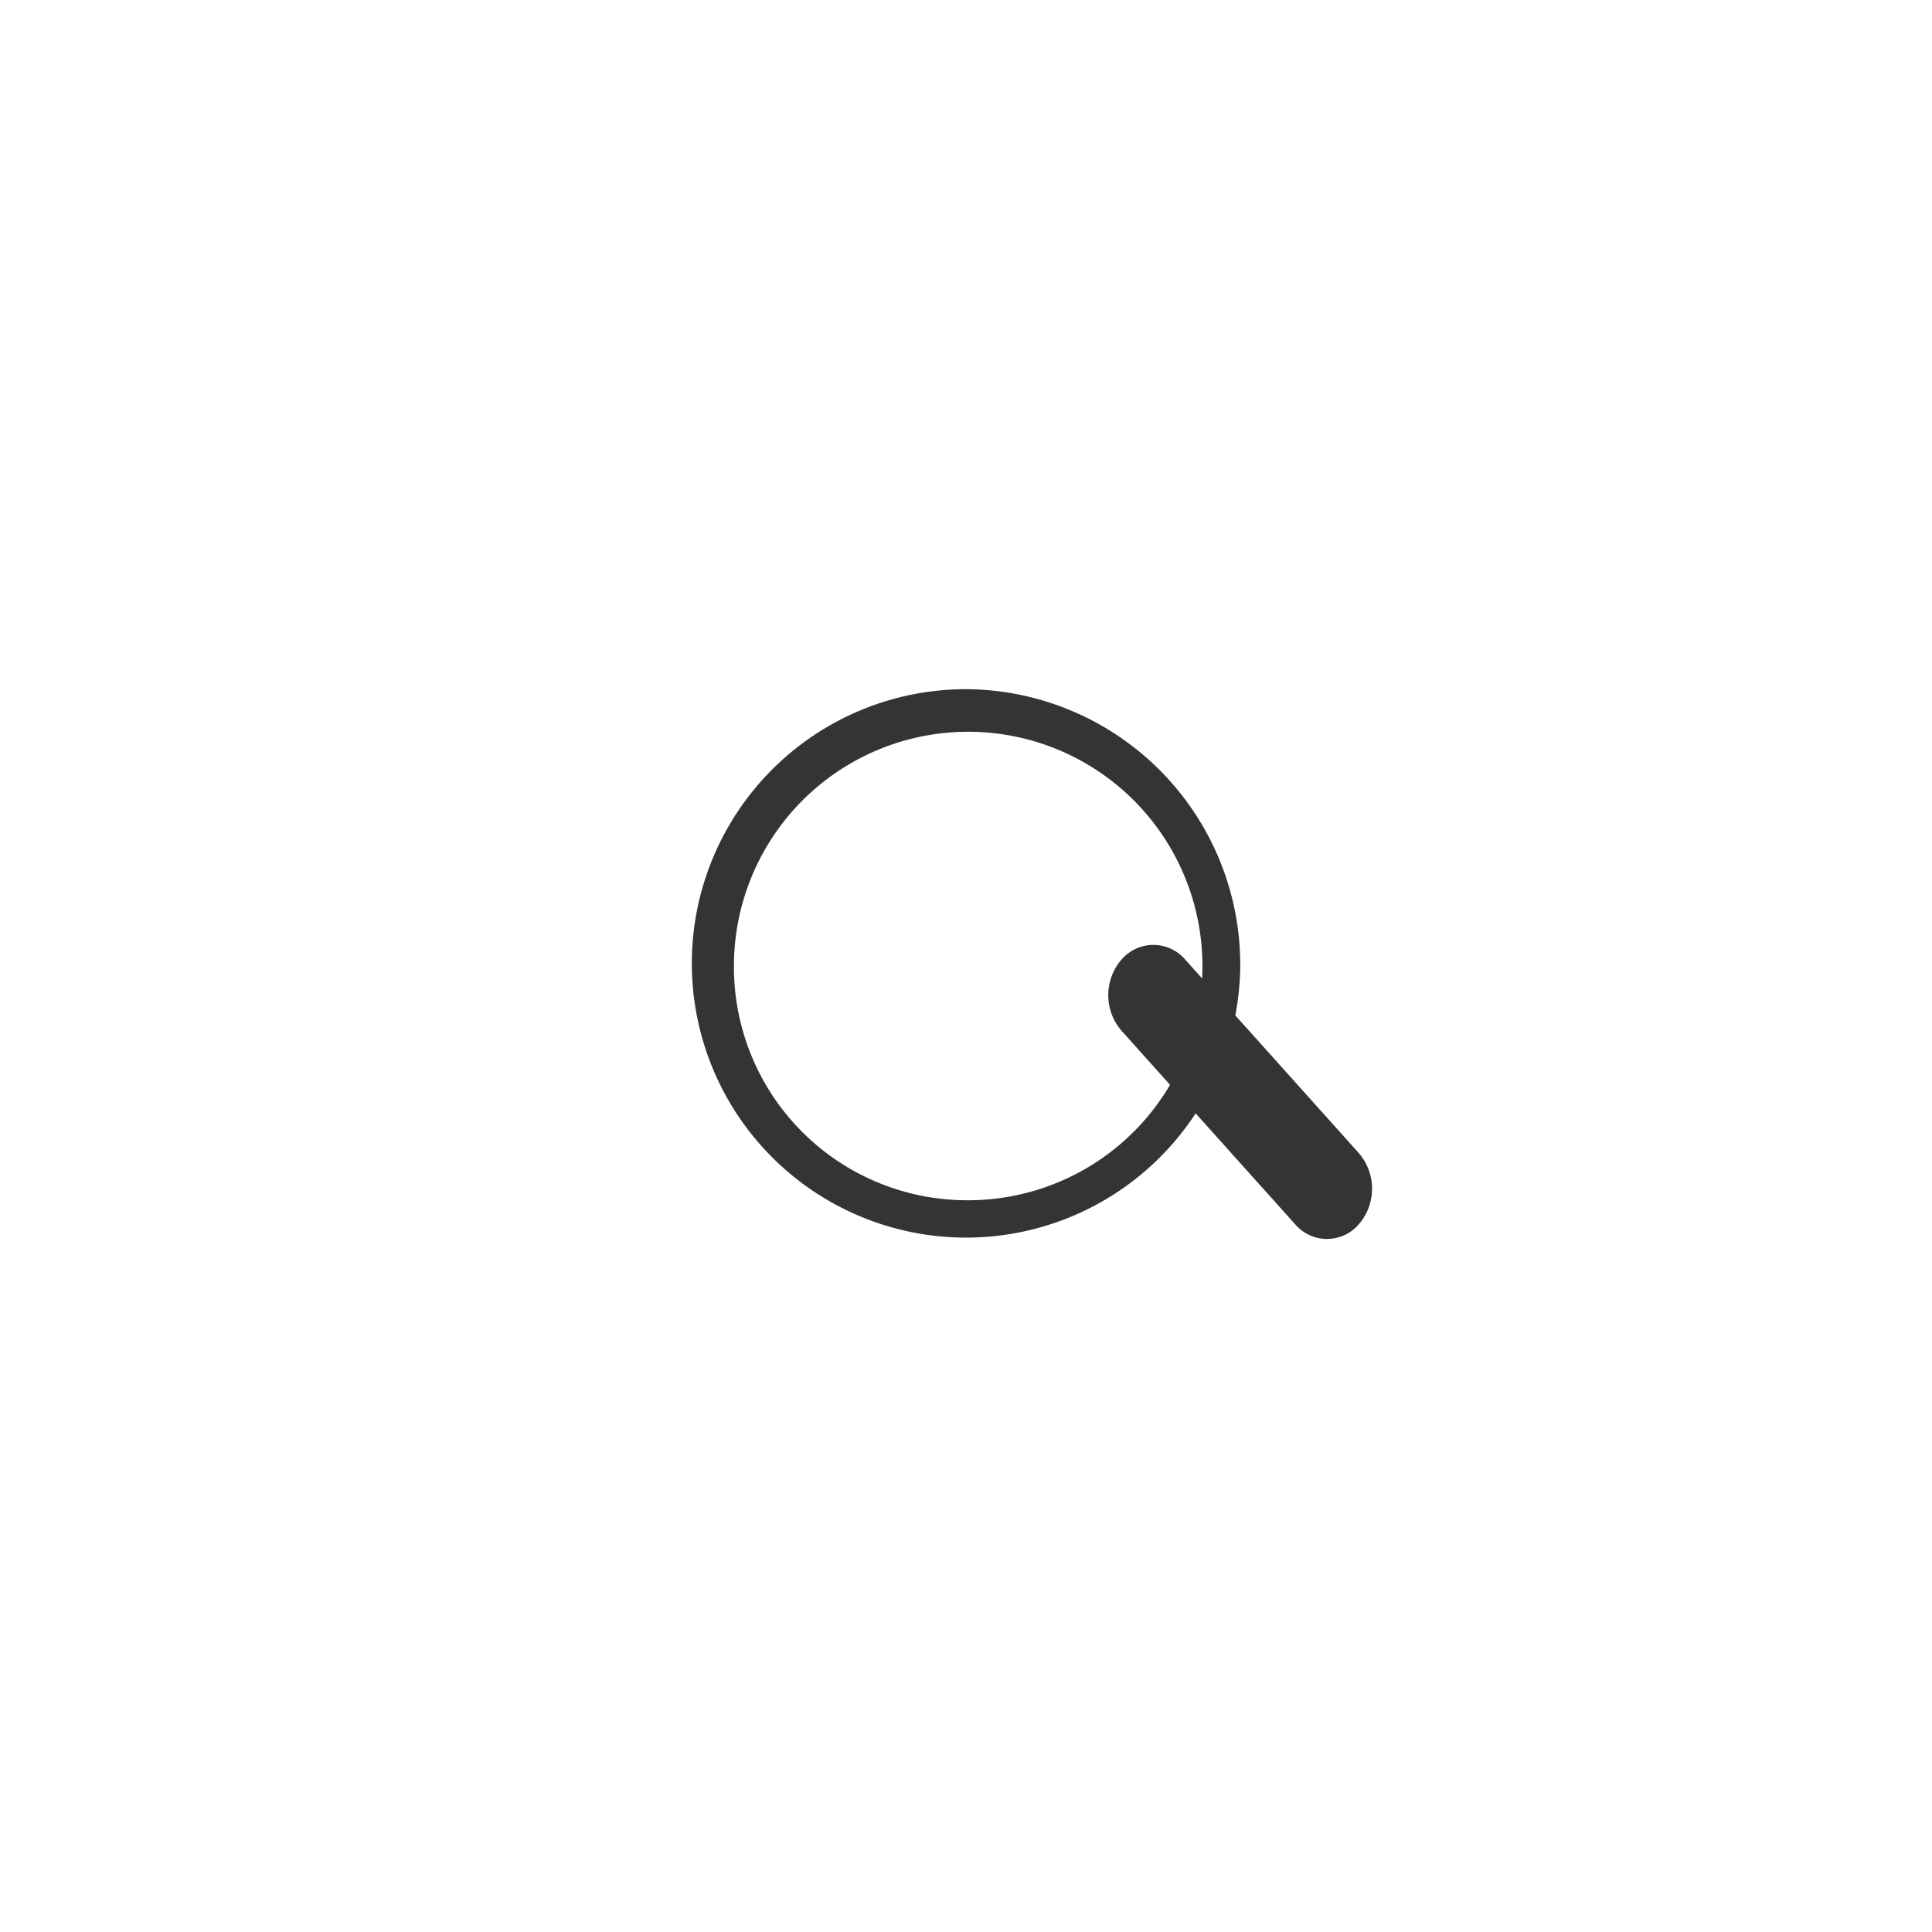 <svg xmlns="http://www.w3.org/2000/svg" xmlns:xlink="http://www.w3.org/1999/xlink" width="30" height="30" viewBox="0 0 25.163 25.23">
  <defs>
    <filter id="Path_226" x="0" y="0" width="25.163" height="25.23" filterUnits="userSpaceOnUse">
      <feOffset dy="3" input="SourceAlpha"/>
      <feGaussianBlur stdDeviation="3" result="blur"/>
      <feFlood flood-opacity="0.161"/>
      <feComposite operator="in" in2="blur"/>
      <feComposite in="SourceGraphic"/>
    </filter>
  </defs>
  <g id="search" transform="translate(9 6)">
    <path id="Path_225" data-name="Path 225" d="M23.01,23.028a.547.547,0,0,1,.833,0l2.267,2.527a.711.711,0,0,1,0,.928.547.547,0,0,1-.833,0l-2.267-2.527a.711.711,0,0,1,0-.929Z" transform="translate(-17.398 -16.496)" fill="#343434" fill-rule="evenodd"/>
    <g transform="matrix(1, 0, 0, 1, -9, -6)" filter="url(#Path_226)">
      <path id="Path_226-2" data-name="Path 226" d="M3.581,6.674A3.059,3.059,0,1,0,.551,3.615,3.045,3.045,0,0,0,3.581,6.674ZM7.163,3.615A3.581,3.581,0,1,1,3.581,0,3.6,3.6,0,0,1,7.163,3.615Z" transform="translate(9 6)" fill="#343434" fill-rule="evenodd"/>
    </g>
  </g>
</svg>
